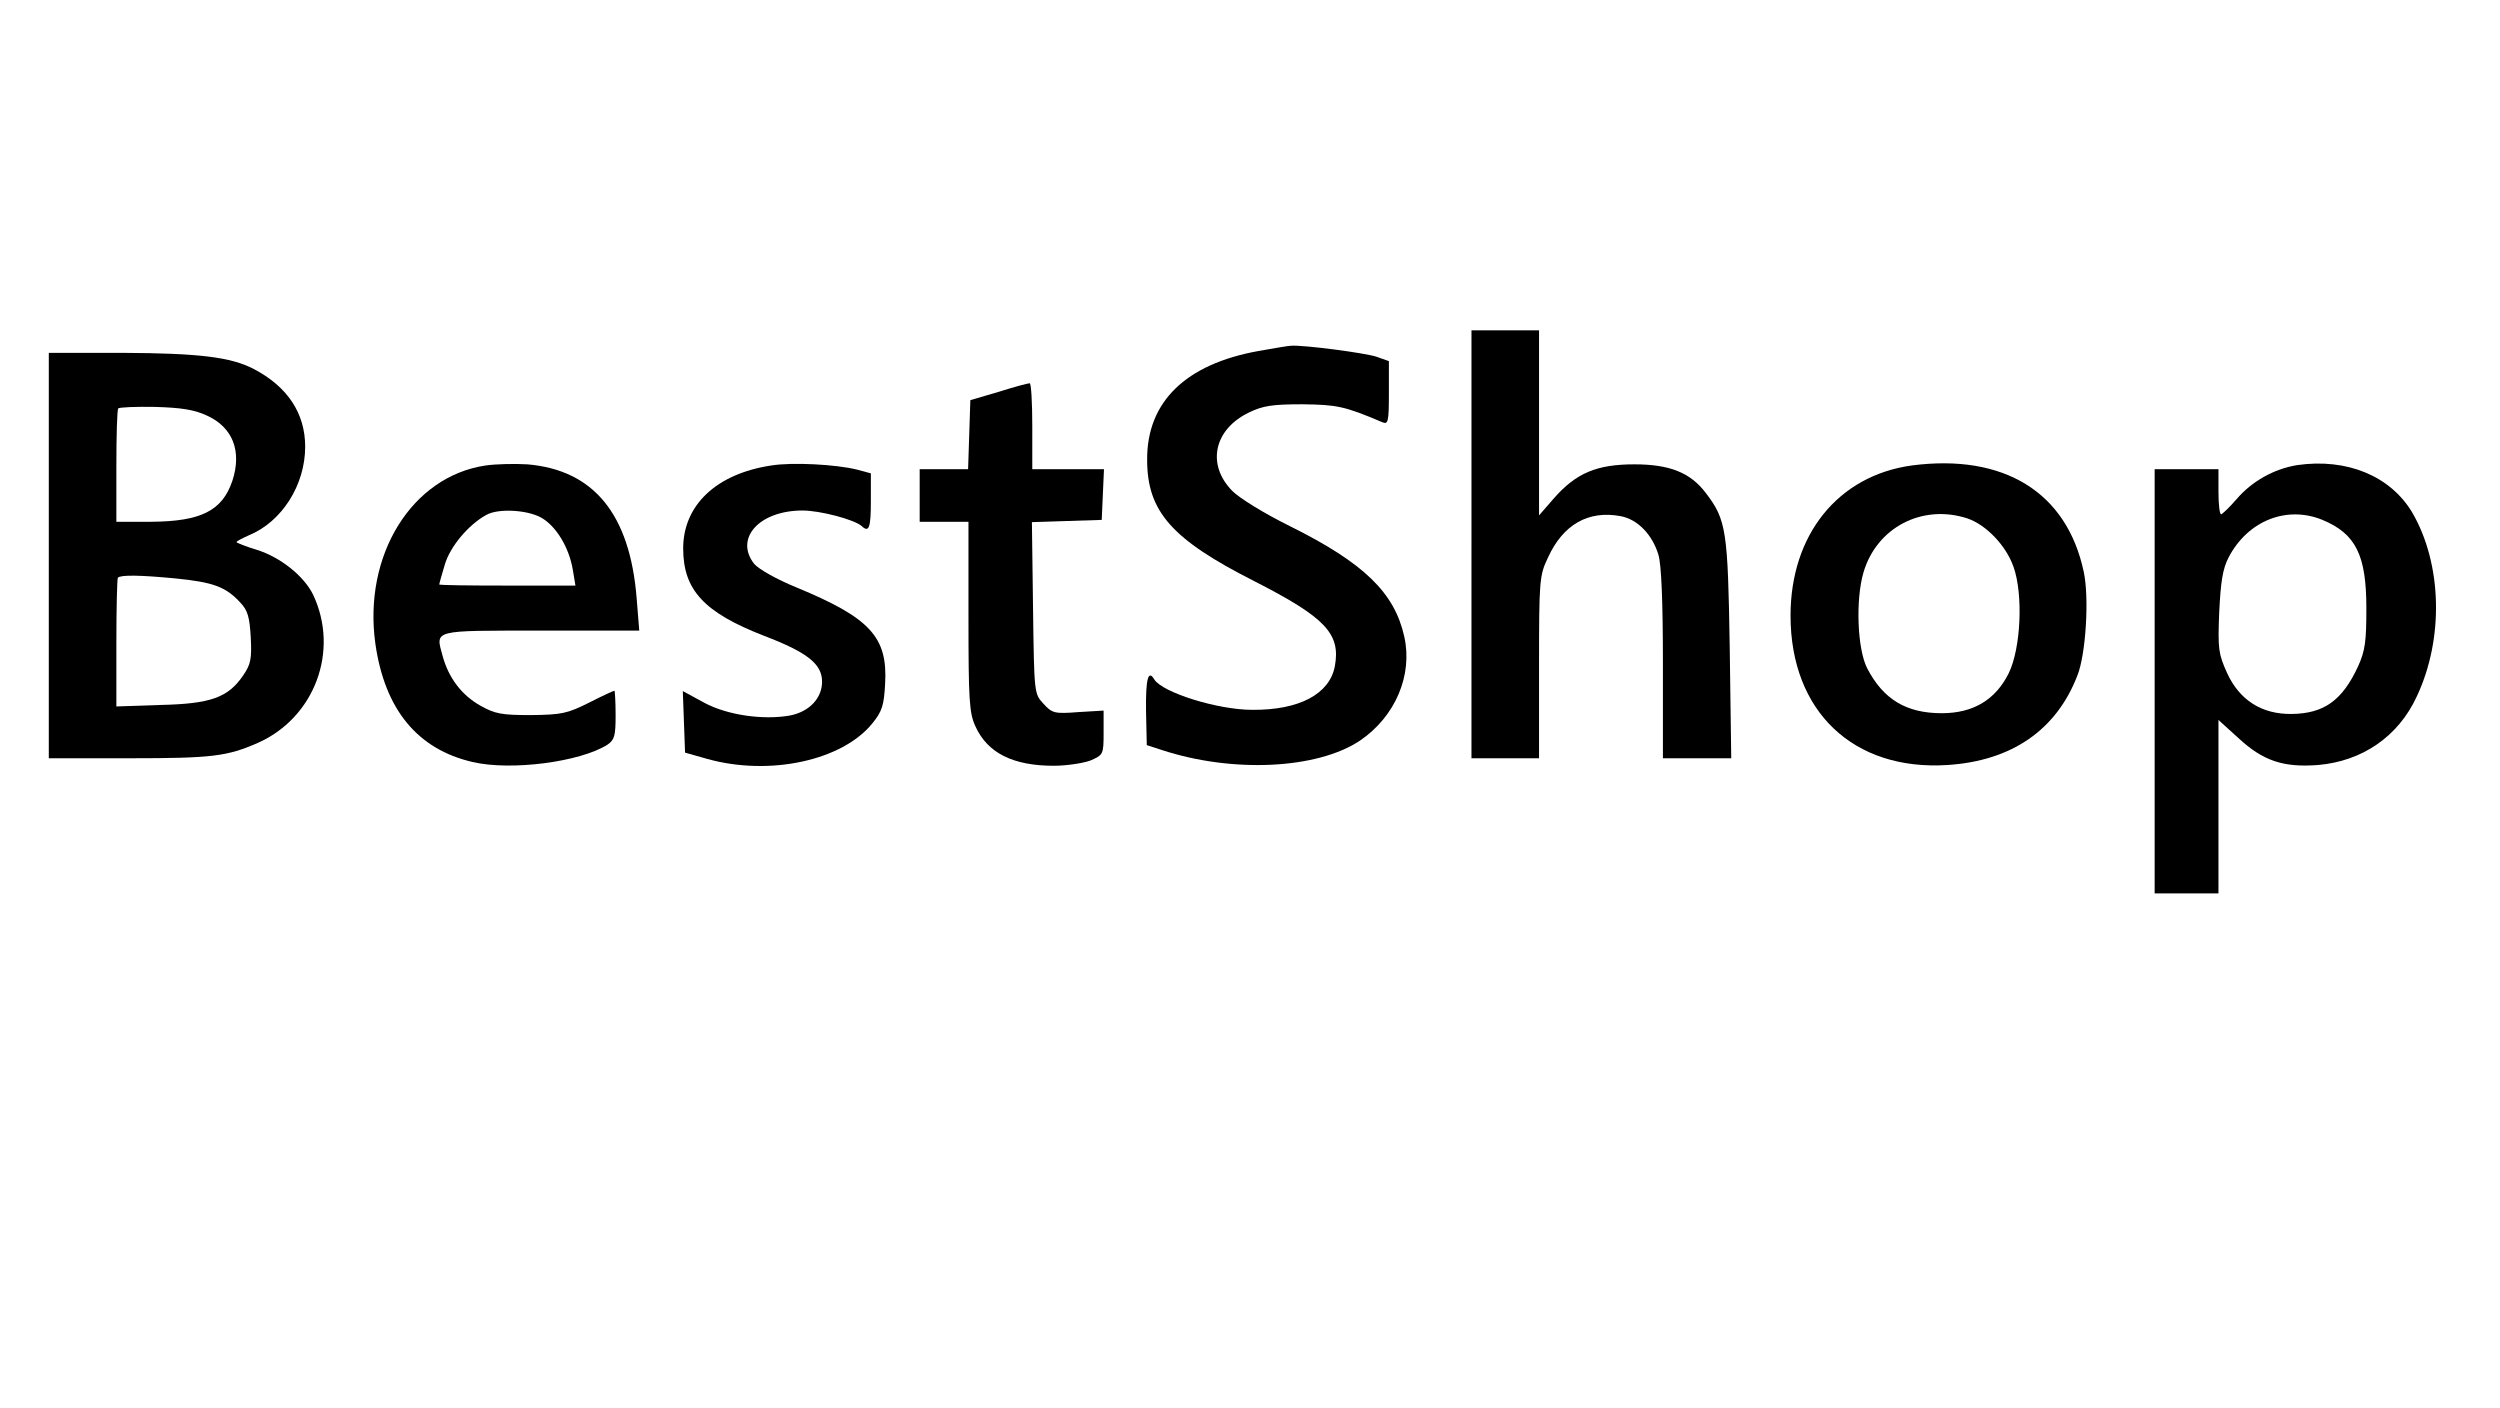 <?xml version="1.0" standalone="no"?>
<!DOCTYPE svg PUBLIC "-//W3C//DTD SVG 20010904//EN"
 "http://www.w3.org/TR/2001/REC-SVG-20010904/DTD/svg10.dtd">
<svg version="1.0" xmlns="http://www.w3.org/2000/svg"
 width="666pt" height="375pt" viewBox="0 0 666 375"
 preserveAspectRatio="xMidYMid meet">

<g transform="translate(0,375) scale(0.1,-0.1)"
fill="#000000" stroke="none">
<path d="M3920 2300 l0 -570 90 0 90 0 0 243 c0 233 1 244 24 292 40 88 108
126 193 110 45 -8 85 -49 101 -103 8 -26 12 -126 12 -291 l0 -251 91 0 91 0
-4 293 c-5 315 -9 342 -64 414 -41 54 -96 76 -190 76 -100 0 -155 -23 -214
-90 l-40 -46 0 247 0 246 -90 0 -90 0 0 -570z"/>
<path d="M3353 2815 c-195 -35 -298 -136 -297 -290 0 -138 66 -212 285 -323
190 -97 231 -140 215 -227 -14 -74 -95 -117 -220 -116 -92 0 -239 46 -261 81
-16 27 -23 2 -22 -82 l2 -93 40 -13 c189 -62 414 -51 528 25 94 64 141 174
118 277 -26 117 -107 196 -304 294 -69 34 -137 76 -155 95 -68 70 -48 163 45
208 37 18 62 22 142 22 92 -1 113 -5 214 -48 15 -6 17 1 17 78 l0 85 -34 12
c-32 10 -190 31 -226 29 -8 0 -47 -7 -87 -14z"/>
<path d="M130 2270 l0 -540 216 0 c219 0 259 5 341 41 151 67 218 245 147 395
-24 49 -86 99 -149 119 -30 9 -55 19 -55 21 0 2 15 10 33 18 88 36 150 134
150 236 0 89 -47 160 -137 207 -61 32 -147 42 -348 43 l-198 0 0 -540z m421
373 c69 -31 94 -95 68 -174 -27 -80 -84 -108 -216 -109 l-93 0 0 148 c0 82 2
151 5 154 3 3 47 5 98 4 68 -2 104 -7 138 -23z m-83 -434 c100 -10 133 -22
172 -64 20 -21 25 -39 28 -93 3 -57 0 -72 -20 -101 -40 -59 -86 -76 -220 -79
l-118 -4 0 169 c0 94 2 172 4 174 8 8 60 7 154 -2z"/>
<path d="M2660 2706 l-75 -22 -3 -92 -3 -92 -64 0 -65 0 0 -70 0 -70 65 0 65
0 0 -252 c0 -225 2 -258 19 -294 32 -70 100 -104 208 -104 35 0 79 7 98 14 34
15 35 16 35 74 l0 59 -67 -4 c-64 -5 -70 -3 -93 22 -25 27 -25 27 -28 255 l-3
229 93 3 93 3 3 68 3 67 -96 0 -95 0 0 115 c0 63 -3 115 -7 114 -5 0 -42 -10
-83 -23z"/>
<path d="M1294 2510 c-197 -29 -327 -239 -294 -475 25 -175 112 -281 259 -315
102 -24 286 0 359 46 19 13 22 23 22 79 0 36 -2 65 -3 65 -2 0 -33 -14 -68
-32 -58 -29 -73 -32 -154 -33 -78 0 -96 3 -135 25 -50 28 -85 74 -101 133 -19
70 -29 67 262 67 l262 0 -7 87 c-18 223 -114 341 -291 356 -33 2 -83 1 -111
-3z m146 -138 c41 -22 76 -80 86 -140 l7 -42 -182 0 c-99 0 -181 1 -181 3 0 2
7 26 15 53 14 48 63 106 110 132 31 18 107 14 145 -6z"/>
<path d="M2055 2510 c-147 -22 -235 -106 -235 -221 0 -111 56 -171 216 -233
115 -44 154 -75 154 -122 0 -44 -34 -80 -85 -90 -72 -13 -168 1 -229 34 l-57
31 3 -82 3 -82 60 -17 c166 -46 359 -4 439 95 26 32 31 48 34 106 7 124 -40
175 -236 256 -54 22 -101 49 -113 63 -53 68 14 142 129 142 47 0 137 -24 157
-41 20 -19 25 -6 25 66 l0 74 -37 10 c-57 14 -172 20 -228 11z"/>
<path d="M5093 2510 c-196 -27 -323 -184 -323 -400 0 -255 167 -414 418 -398
171 11 290 93 346 238 23 57 32 209 17 277 -45 212 -213 315 -458 283z m148
-141 c50 -17 103 -72 123 -129 26 -73 20 -217 -13 -284 -35 -70 -94 -106 -178
-106 -95 0 -156 37 -199 120 -26 51 -31 181 -10 254 35 121 157 184 277 145z"/>
<path d="M6120 2511 c-62 -10 -121 -43 -162 -91 -19 -22 -38 -40 -41 -40 -4 0
-7 27 -7 60 l0 60 -85 0 -85 0 0 -565 0 -565 85 0 85 0 0 231 0 231 54 -49
c65 -60 119 -78 211 -71 118 10 214 76 263 182 73 154 68 354 -12 491 -58 97
-174 145 -306 126z m67 -146 c89 -37 117 -94 117 -235 0 -88 -3 -113 -22 -155
-42 -91 -91 -126 -177 -127 -80 -1 -139 37 -172 109 -23 51 -25 64 -21 162 4
81 9 115 25 146 51 98 155 139 250 100z"/>
</g>
</svg>
